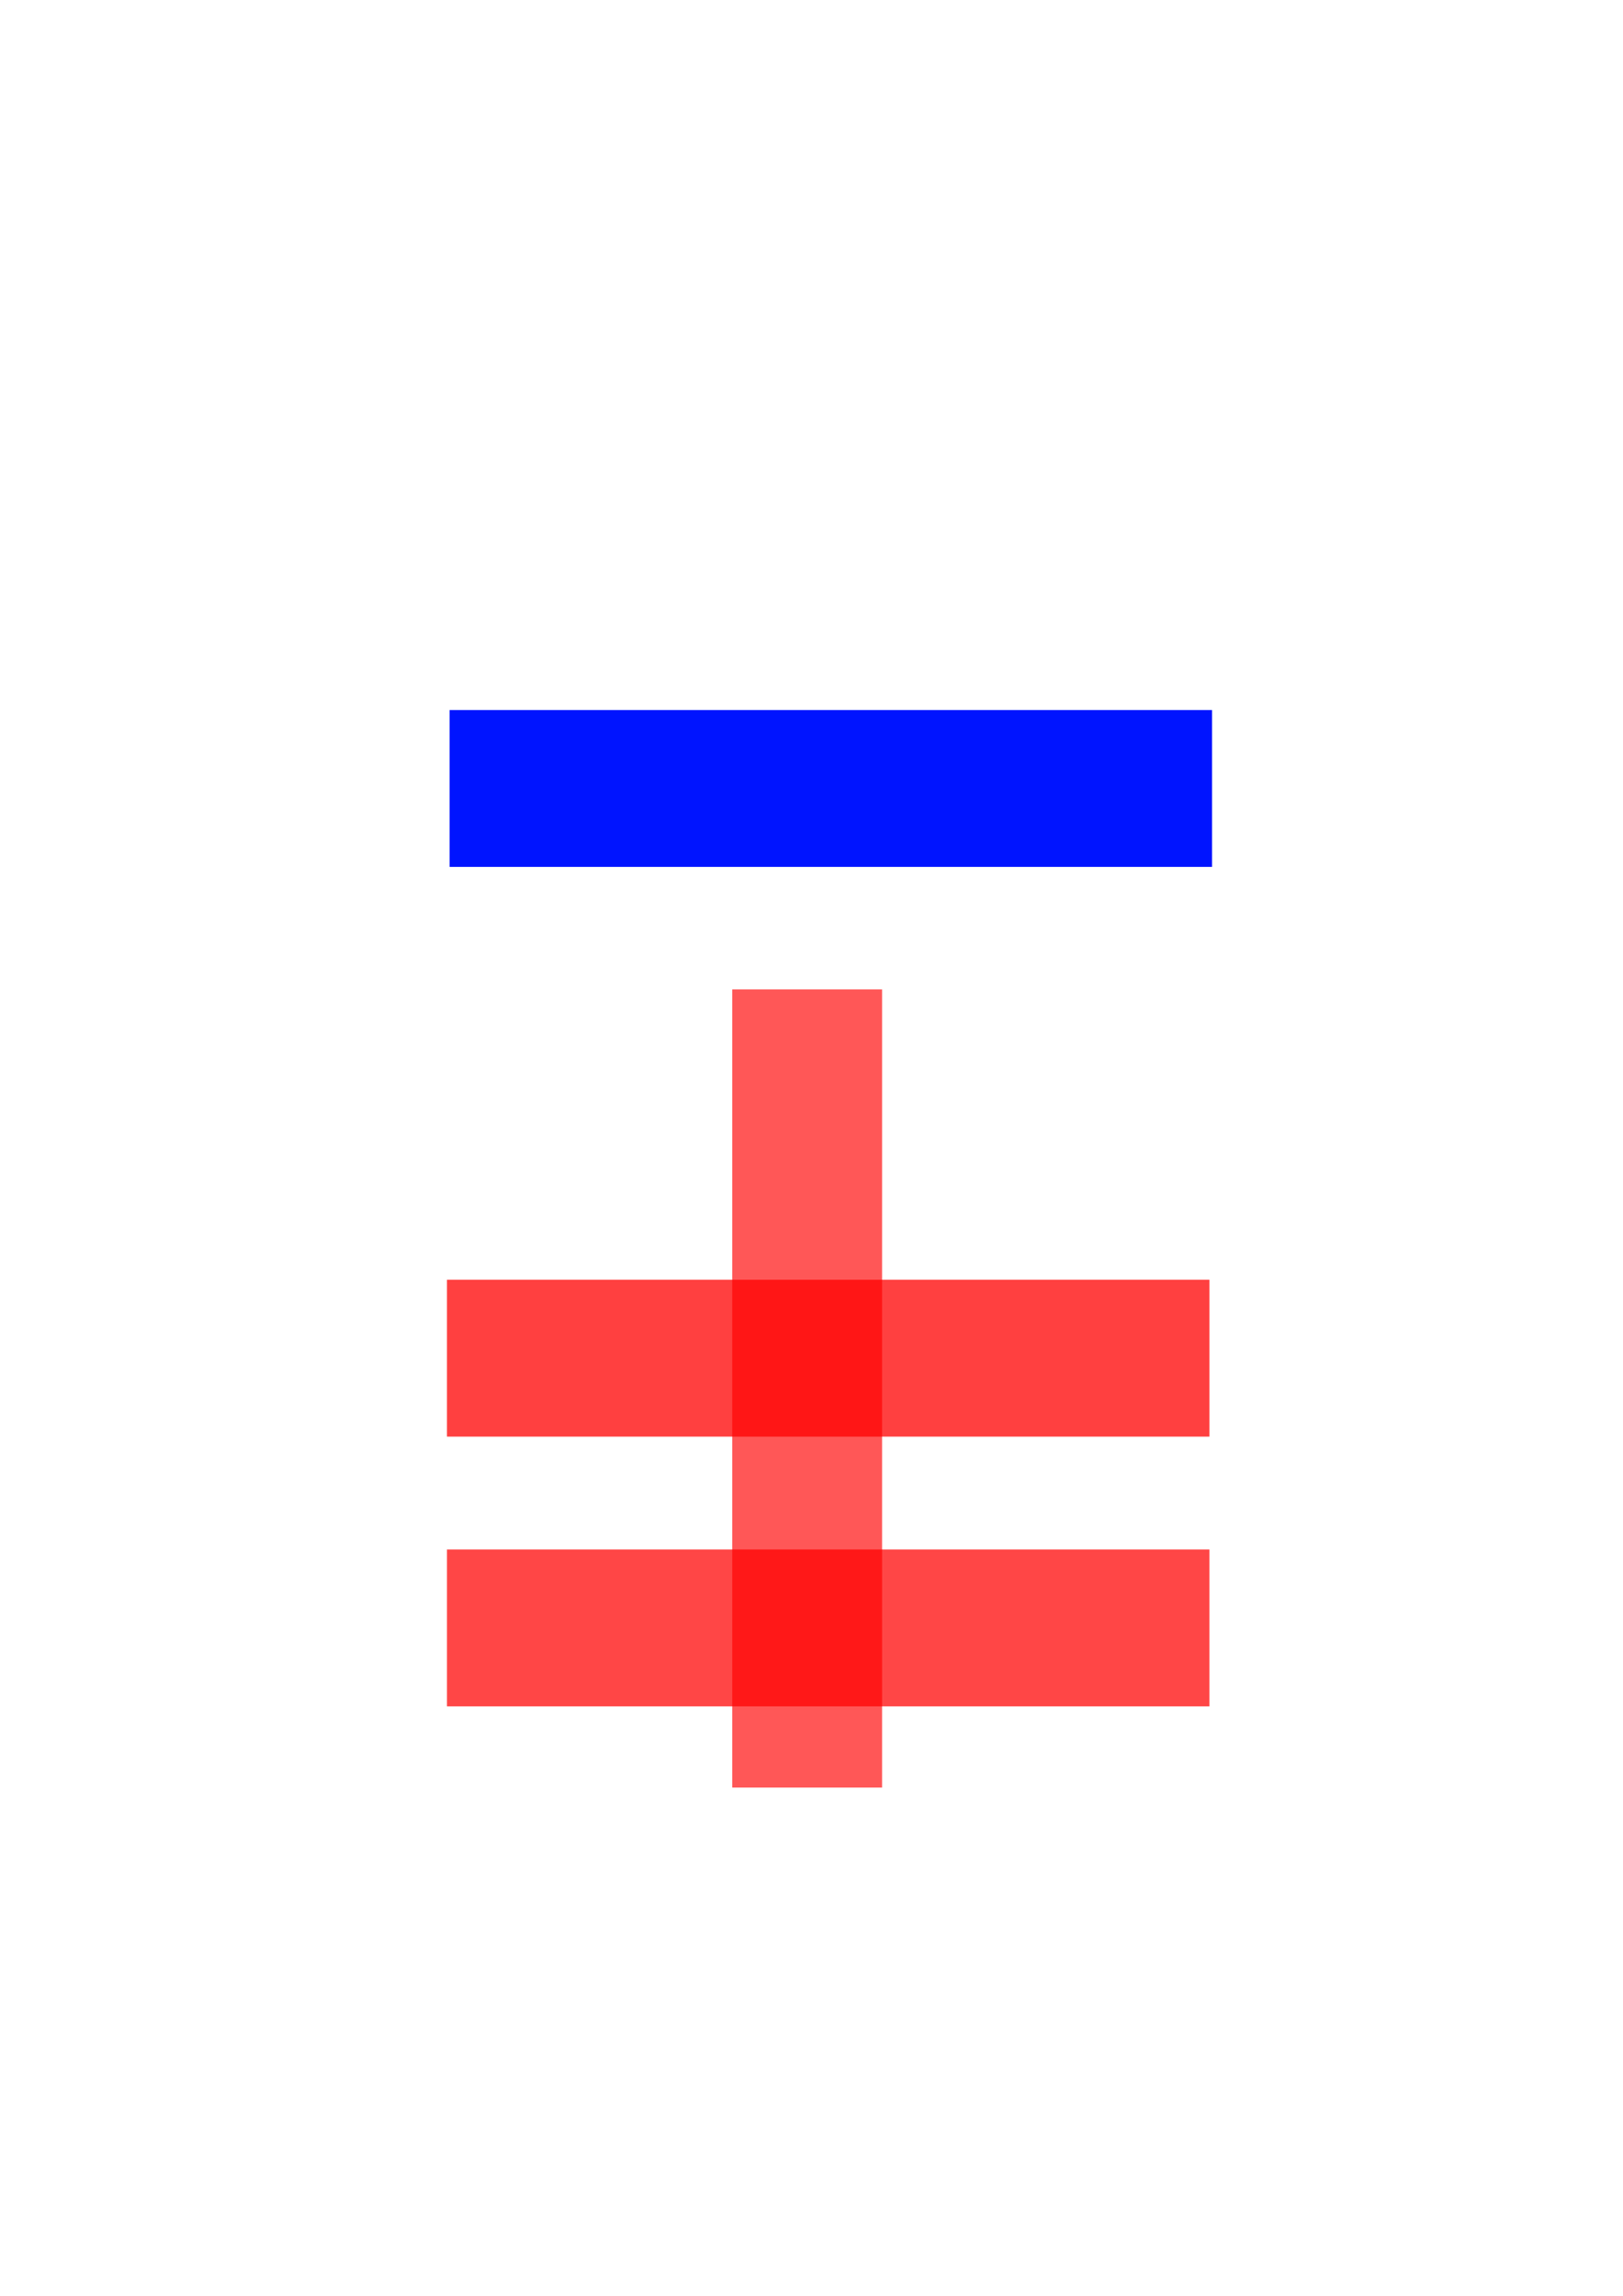 <?xml version="1.0" encoding="UTF-8" standalone="no"?>
<svg
   xmlns:dc="http://purl.org/dc/elements/1.1/"
   xmlns:cc="http://creativecommons.org/ns#"
   xmlns:rdf="http://www.w3.org/1999/02/22-rdf-syntax-ns#"
   xmlns:svg="http://www.w3.org/2000/svg"
   xmlns="http://www.w3.org/2000/svg"
   xmlns:sodipodi="http://sodipodi.sourceforge.net/DTD/sodipodi-0.dtd"
   xmlns:inkscape="http://www.inkscape.org/namespaces/inkscape"
   width="210mm"
   height="297mm"
   viewBox="0 0 210 297"
   version="1.1"
   id="svg8"
   inkscape:version="1.0.1 (3bc2e813f5, 2020-09-07)"
   sodipodi:docname="drawing.svg">
  <defs
     id="defs2" />
  <sodipodi:namedview
     id="base"
     pagecolor="#ffffff"
     bordercolor="#666666"
     borderopacity="1.0"
     inkscape:pageopacity="0.0"
     inkscape:pageshadow="2"
     inkscape:zoom="0.35"
     inkscape:cx="400"
     inkscape:cy="560"
     inkscape:document-units="mm"
     inkscape:current-layer="layer1"
     inkscape:document-rotation="0"
     showgrid="false"
     inkscape:window-width="1431"
     inkscape:window-height="1030"
     inkscape:window-x="128"
     inkscape:window-y="0"
     inkscape:window-maximized="0" />
  <g
     inkscape:label="Layer 1"
     inkscape:groupmode="layer"
     id="layer1">
    <g
       id="g845"
       transform="matrix(0.45,0,0,0.471,64.126,101.289)">
      <rect
         style="opacity:0.658;fill:#ff0000;fill-opacity:1;stroke-width:0.834"
         id="rect833"
         width="43.089"
         height="219.226"
         x="68.036"
         y="56.696" />
      <rect
         style="opacity:0.725;fill:#ff0000;fill-opacity:1;stroke-width:0.834"
         id="rect835"
         width="43.089"
         height="219.226"
         x="210.533"
         y="-205.241"
         transform="rotate(90)" />
      <rect
         style="opacity:0.748;fill:#ff0000;fill-opacity:1;stroke-width:0.834"
         id="rect837"
         width="43.089"
         height="219.226"
         x="136.449"
         y="-205.241"
         transform="rotate(90)" />
      <rect
         style="opacity:1;fill:#0014ff;fill-opacity:1;stroke-width:0.834"
         id="rect839"
         width="43.089"
         height="219.226"
         x="-20.033"
         y="-205.997"
         transform="rotate(90)" />
    </g>
  </g>
</svg>
